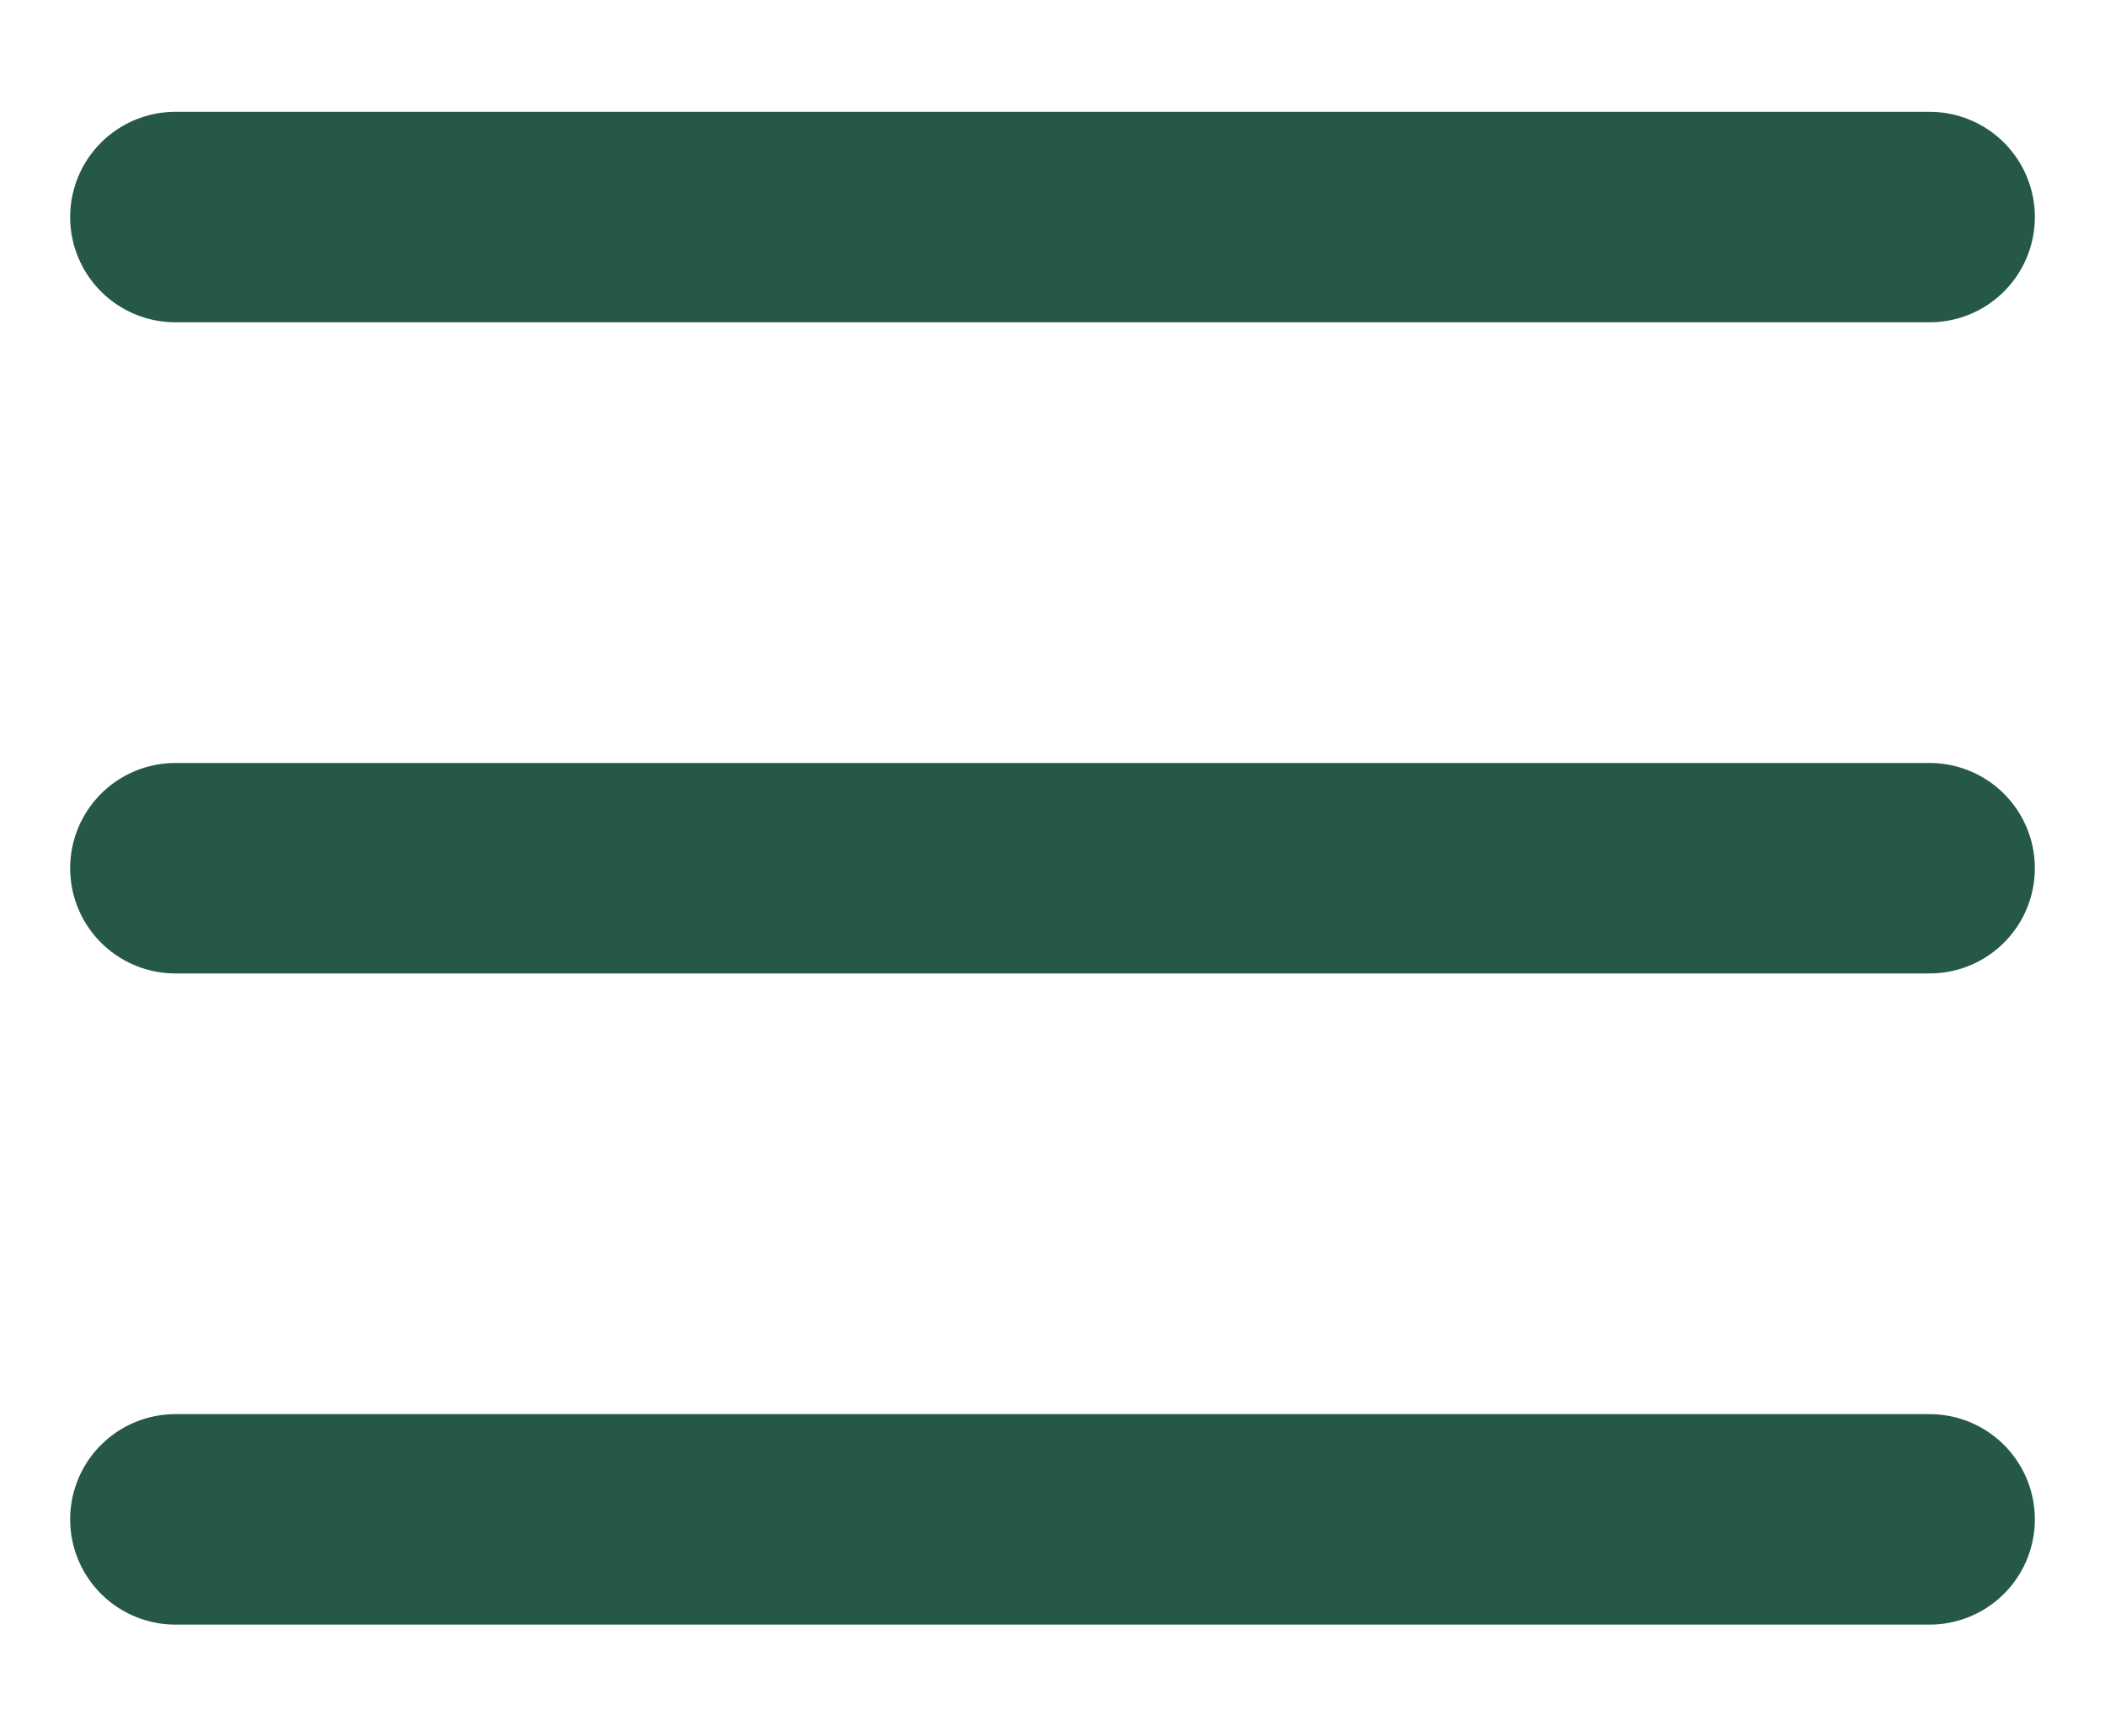 <svg width="40" height="33" viewBox="0 0 40 33" fill="none" xmlns="http://www.w3.org/2000/svg">
<path d="M3.333 4.125H36.667M3.333 16.5H36.667M3.333 28.875H36.667" stroke="#255946" stroke-width="4" stroke-linecap="round"/>
</svg>
